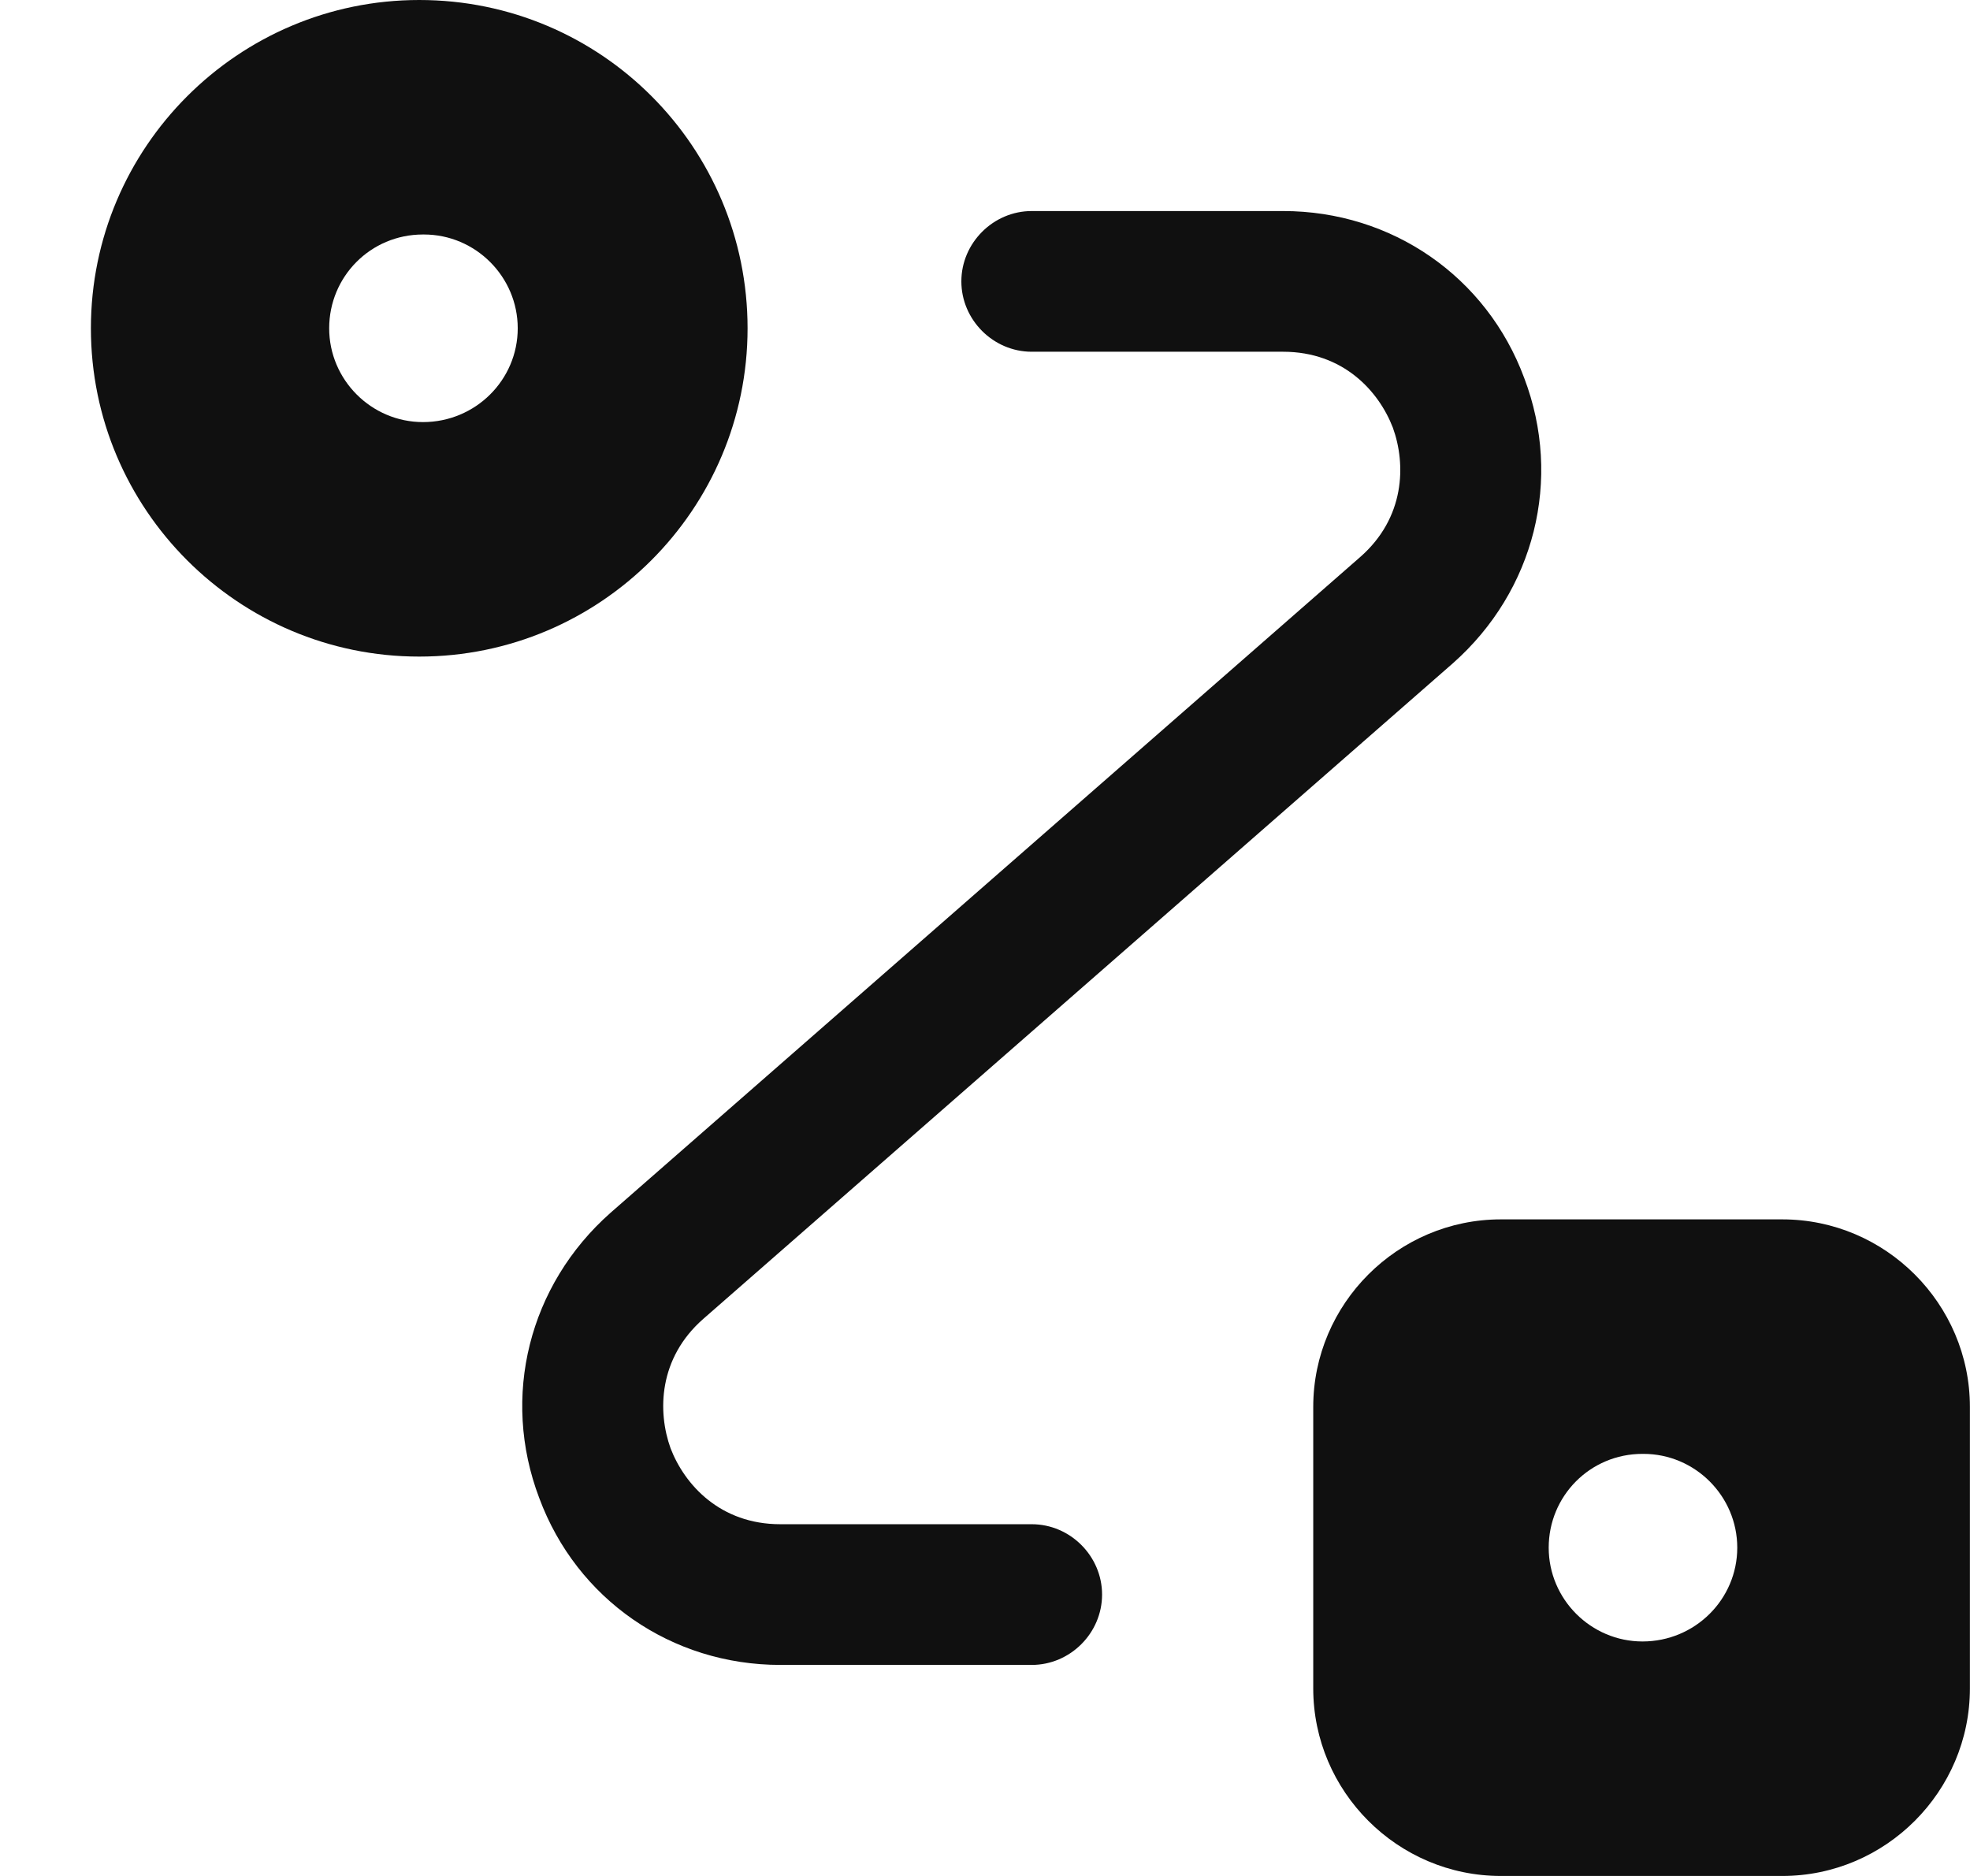 <svg width="21" height="20" viewBox="0 0 21 20" fill="none" xmlns="http://www.w3.org/2000/svg">
<path d="M10.998 17.75H8.318C7.158 17.75 6.148 17.05 5.748 15.97C5.338 14.89 5.638 13.7 6.508 12.93L14.498 5.94C14.979 5.52 14.989 4.95 14.848 4.56C14.698 4.17 14.319 3.75 13.678 3.75H10.998C10.588 3.75 10.248 3.41 10.248 3C10.248 2.59 10.588 2.25 10.998 2.25H13.678C14.838 2.25 15.848 2.95 16.248 4.03C16.659 5.11 16.358 6.3 15.489 7.07L7.498 14.06C7.018 14.48 7.008 15.05 7.148 15.44C7.298 15.83 7.678 16.25 8.318 16.25H10.998C11.409 16.25 11.748 16.59 11.748 17C11.748 17.41 11.409 17.75 10.998 17.75Z" fill="#101010"/>
<path d="M18.999 13H15.999C14.899 13 13.999 13.9 13.999 15V18C13.999 19.1 14.899 20 15.999 20H18.999C20.099 20 20.999 19.1 20.999 18V15C20.999 13.9 20.099 13 18.999 13ZM17.509 17.5C16.959 17.5 16.509 17.05 16.509 16.5C16.509 15.95 16.949 15.5 17.509 15.5H17.519C18.069 15.5 18.519 15.95 18.519 16.5C18.519 17.05 18.069 17.5 17.509 17.5Z" fill="#101010"/>
<path d="M4.469 0C2.539 0 0.969 1.57 0.969 3.5C0.969 5.43 2.539 7 4.469 7C6.399 7 7.969 5.43 7.969 3.5C7.969 1.57 6.409 0 4.469 0ZM4.509 4.5C3.959 4.5 3.509 4.05 3.509 3.5C3.509 2.95 3.949 2.5 4.509 2.5H4.519C5.069 2.5 5.519 2.95 5.519 3.5C5.519 4.05 5.069 4.5 4.509 4.5Z" fill="#101010"/>
</svg>
